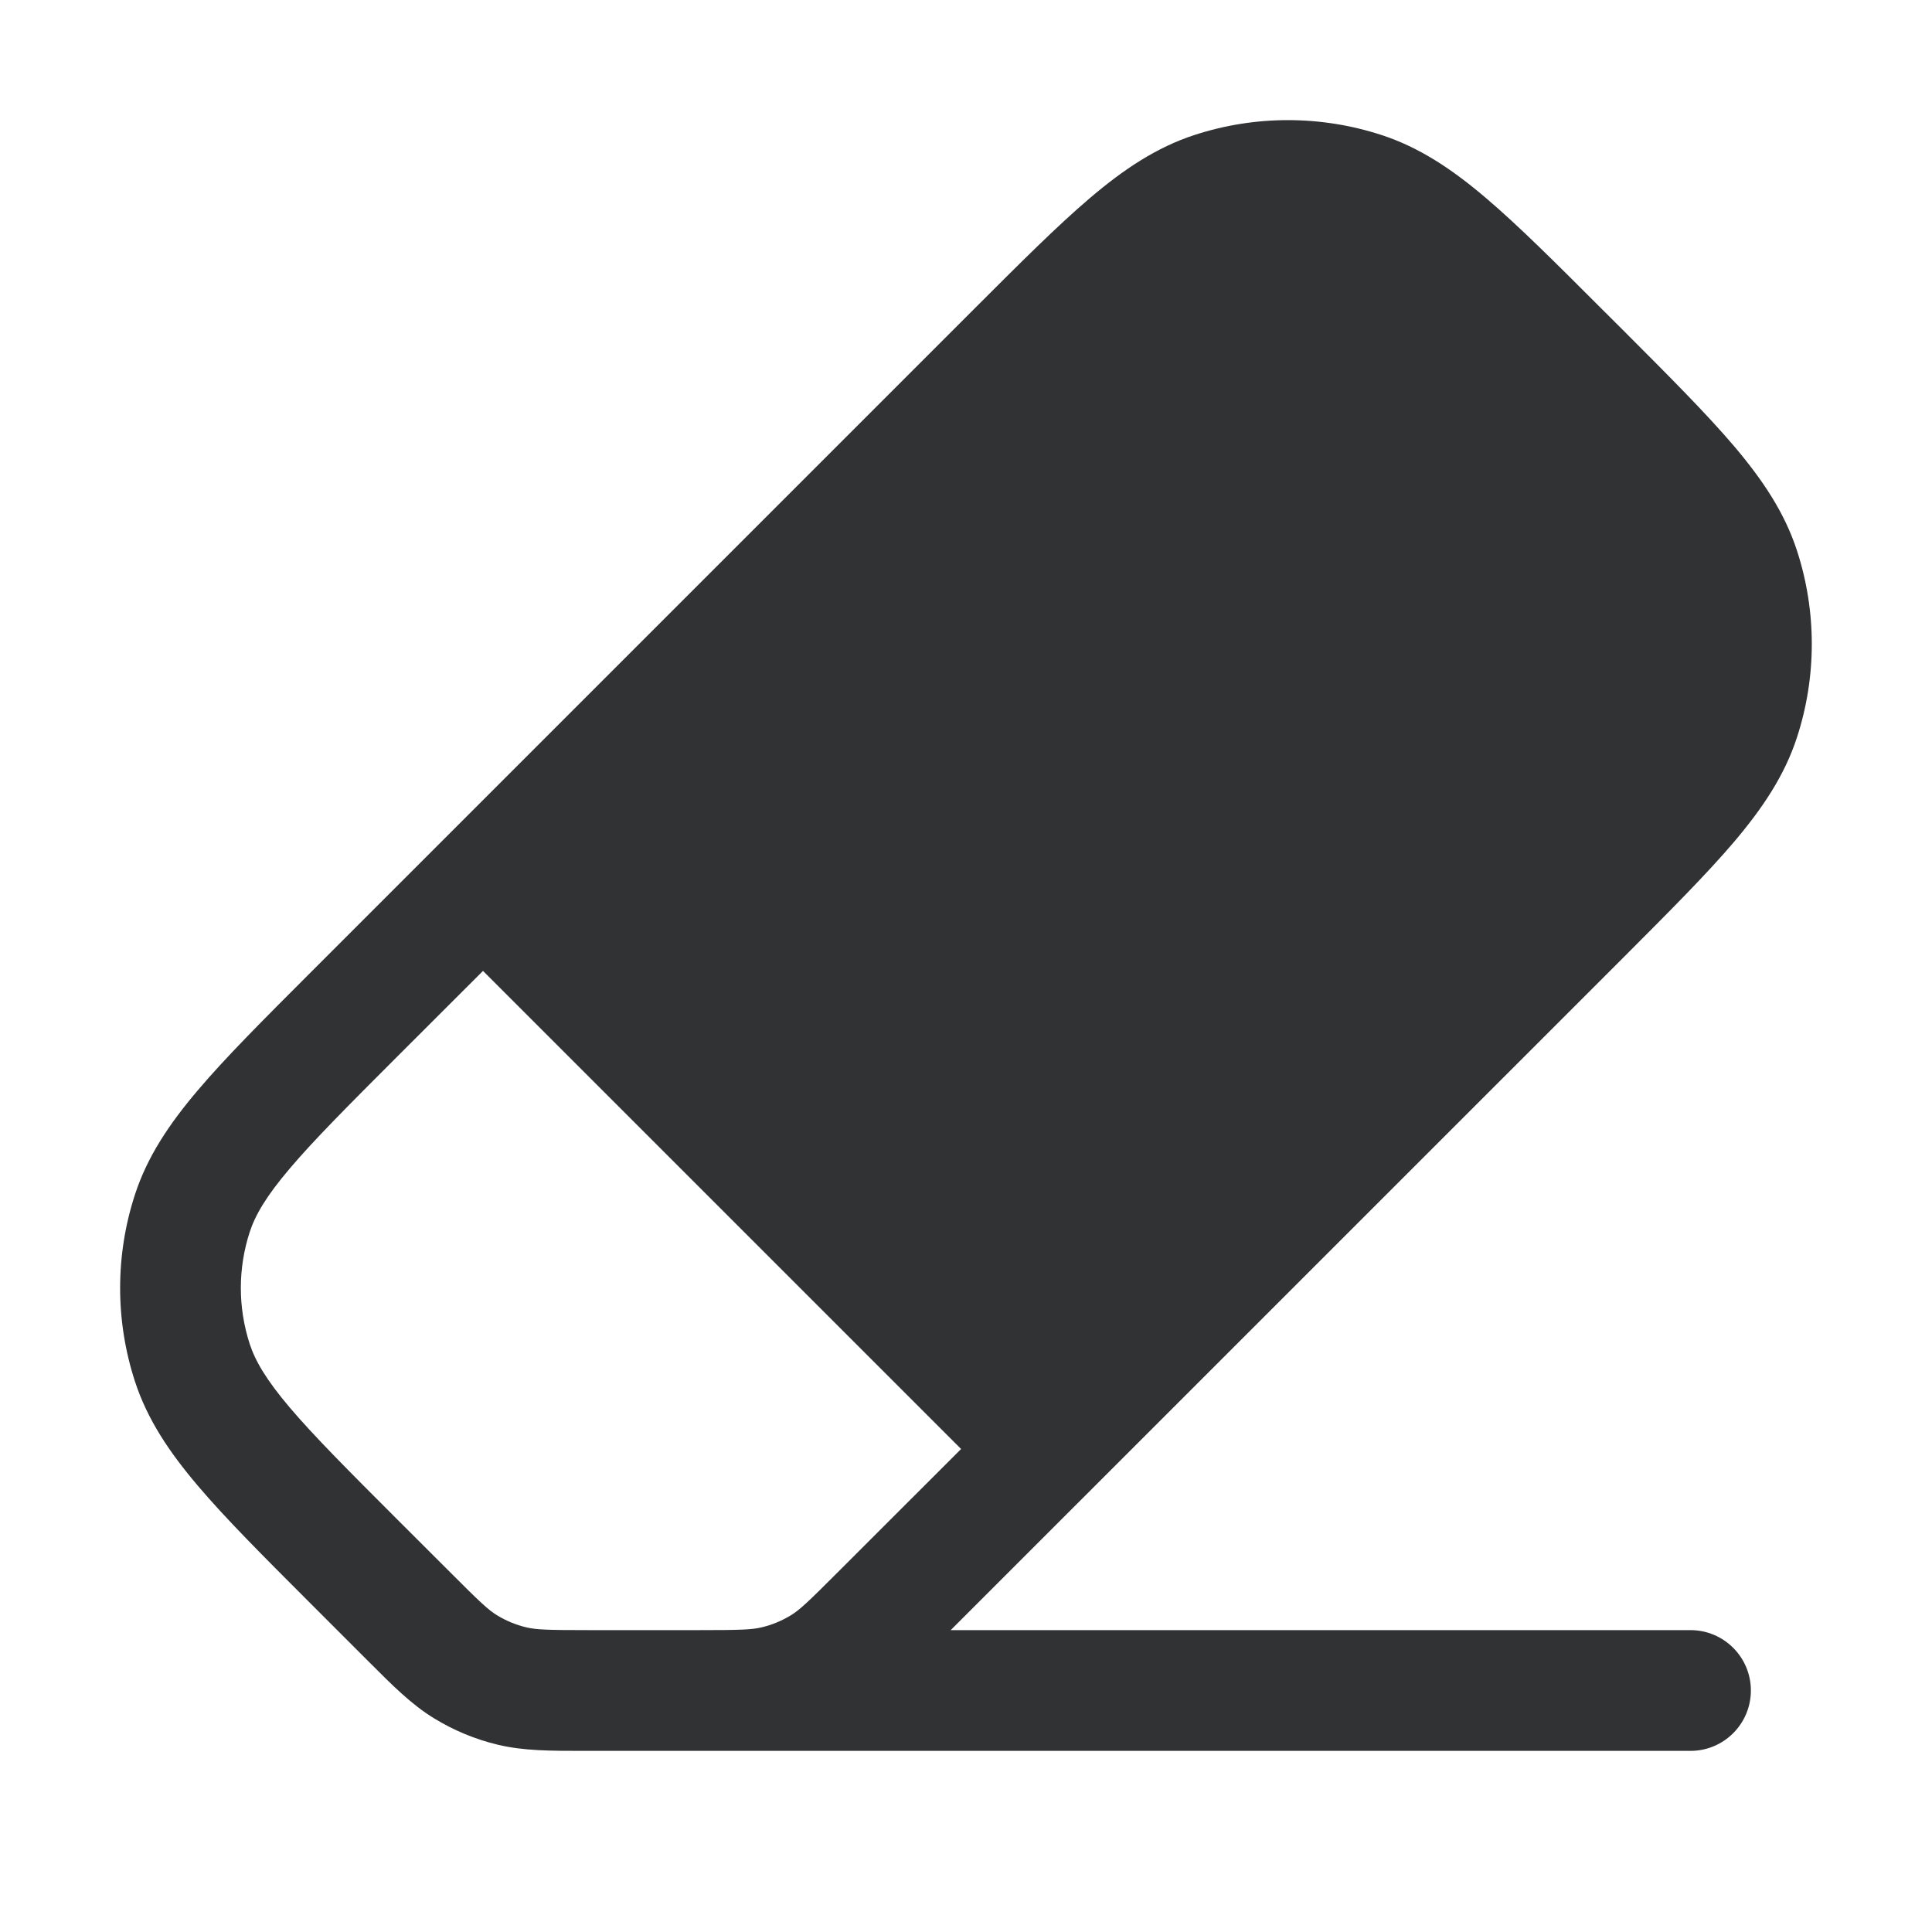 <svg width="24" height="24" viewBox="0 0 24 24" fill="none" xmlns="http://www.w3.org/2000/svg">
    <path fill-rule="evenodd" clip-rule="evenodd"
        d="M20.159 11.902C20.733 11.327 21.197 10.863 21.542 10.457C21.896 10.039 22.169 9.633 22.323 9.159C22.568 8.406 22.568 7.594 22.323 6.841C22.169 6.367 21.896 5.961 21.542 5.543C21.197 5.137 20.733 4.673 20.159 4.098L19.901 3.841C19.326 3.266 18.863 2.803 18.457 2.458C18.039 2.103 17.633 1.83 17.158 1.676C16.405 1.431 15.594 1.431 14.841 1.676C14.367 1.83 13.96 2.103 13.542 2.458C13.136 2.803 12.673 3.266 12.098 3.841L3.841 12.098C3.266 12.673 2.802 13.137 2.458 13.543C2.103 13.961 1.83 14.367 1.676 14.841C1.431 15.594 1.431 16.406 1.676 17.159C1.83 17.633 2.103 18.039 2.458 18.457C2.802 18.863 3.266 19.327 3.841 19.902L4.532 20.593C4.549 20.61 4.566 20.628 4.583 20.644C4.879 20.941 5.112 21.174 5.391 21.345C5.637 21.496 5.905 21.607 6.186 21.674C6.504 21.75 6.834 21.75 7.253 21.75C7.276 21.75 7.301 21.75 7.325 21.75H8.674C8.699 21.75 8.723 21.75 8.747 21.75C8.793 21.75 8.839 21.75 8.883 21.75H21C21.414 21.75 21.75 21.414 21.75 21C21.75 20.586 21.414 20.25 21 20.25H11.81L20.159 11.902ZM11.939 18L6 12.061L4.924 13.136C4.321 13.739 3.901 14.16 3.601 14.514C3.306 14.861 3.171 15.094 3.102 15.305C2.955 15.757 2.955 16.243 3.102 16.695C3.171 16.906 3.306 17.139 3.601 17.487C3.901 17.84 4.321 18.261 4.924 18.864L5.593 19.532C5.964 19.904 6.066 19.999 6.175 20.066C6.287 20.134 6.409 20.185 6.536 20.215C6.66 20.245 6.8 20.25 7.325 20.25H8.674C9.199 20.25 9.339 20.245 9.463 20.215C9.59 20.185 9.712 20.134 9.824 20.066C9.933 19.999 10.035 19.904 10.406 19.532L11.939 18Z"
        fill="#303233" />
</svg>
